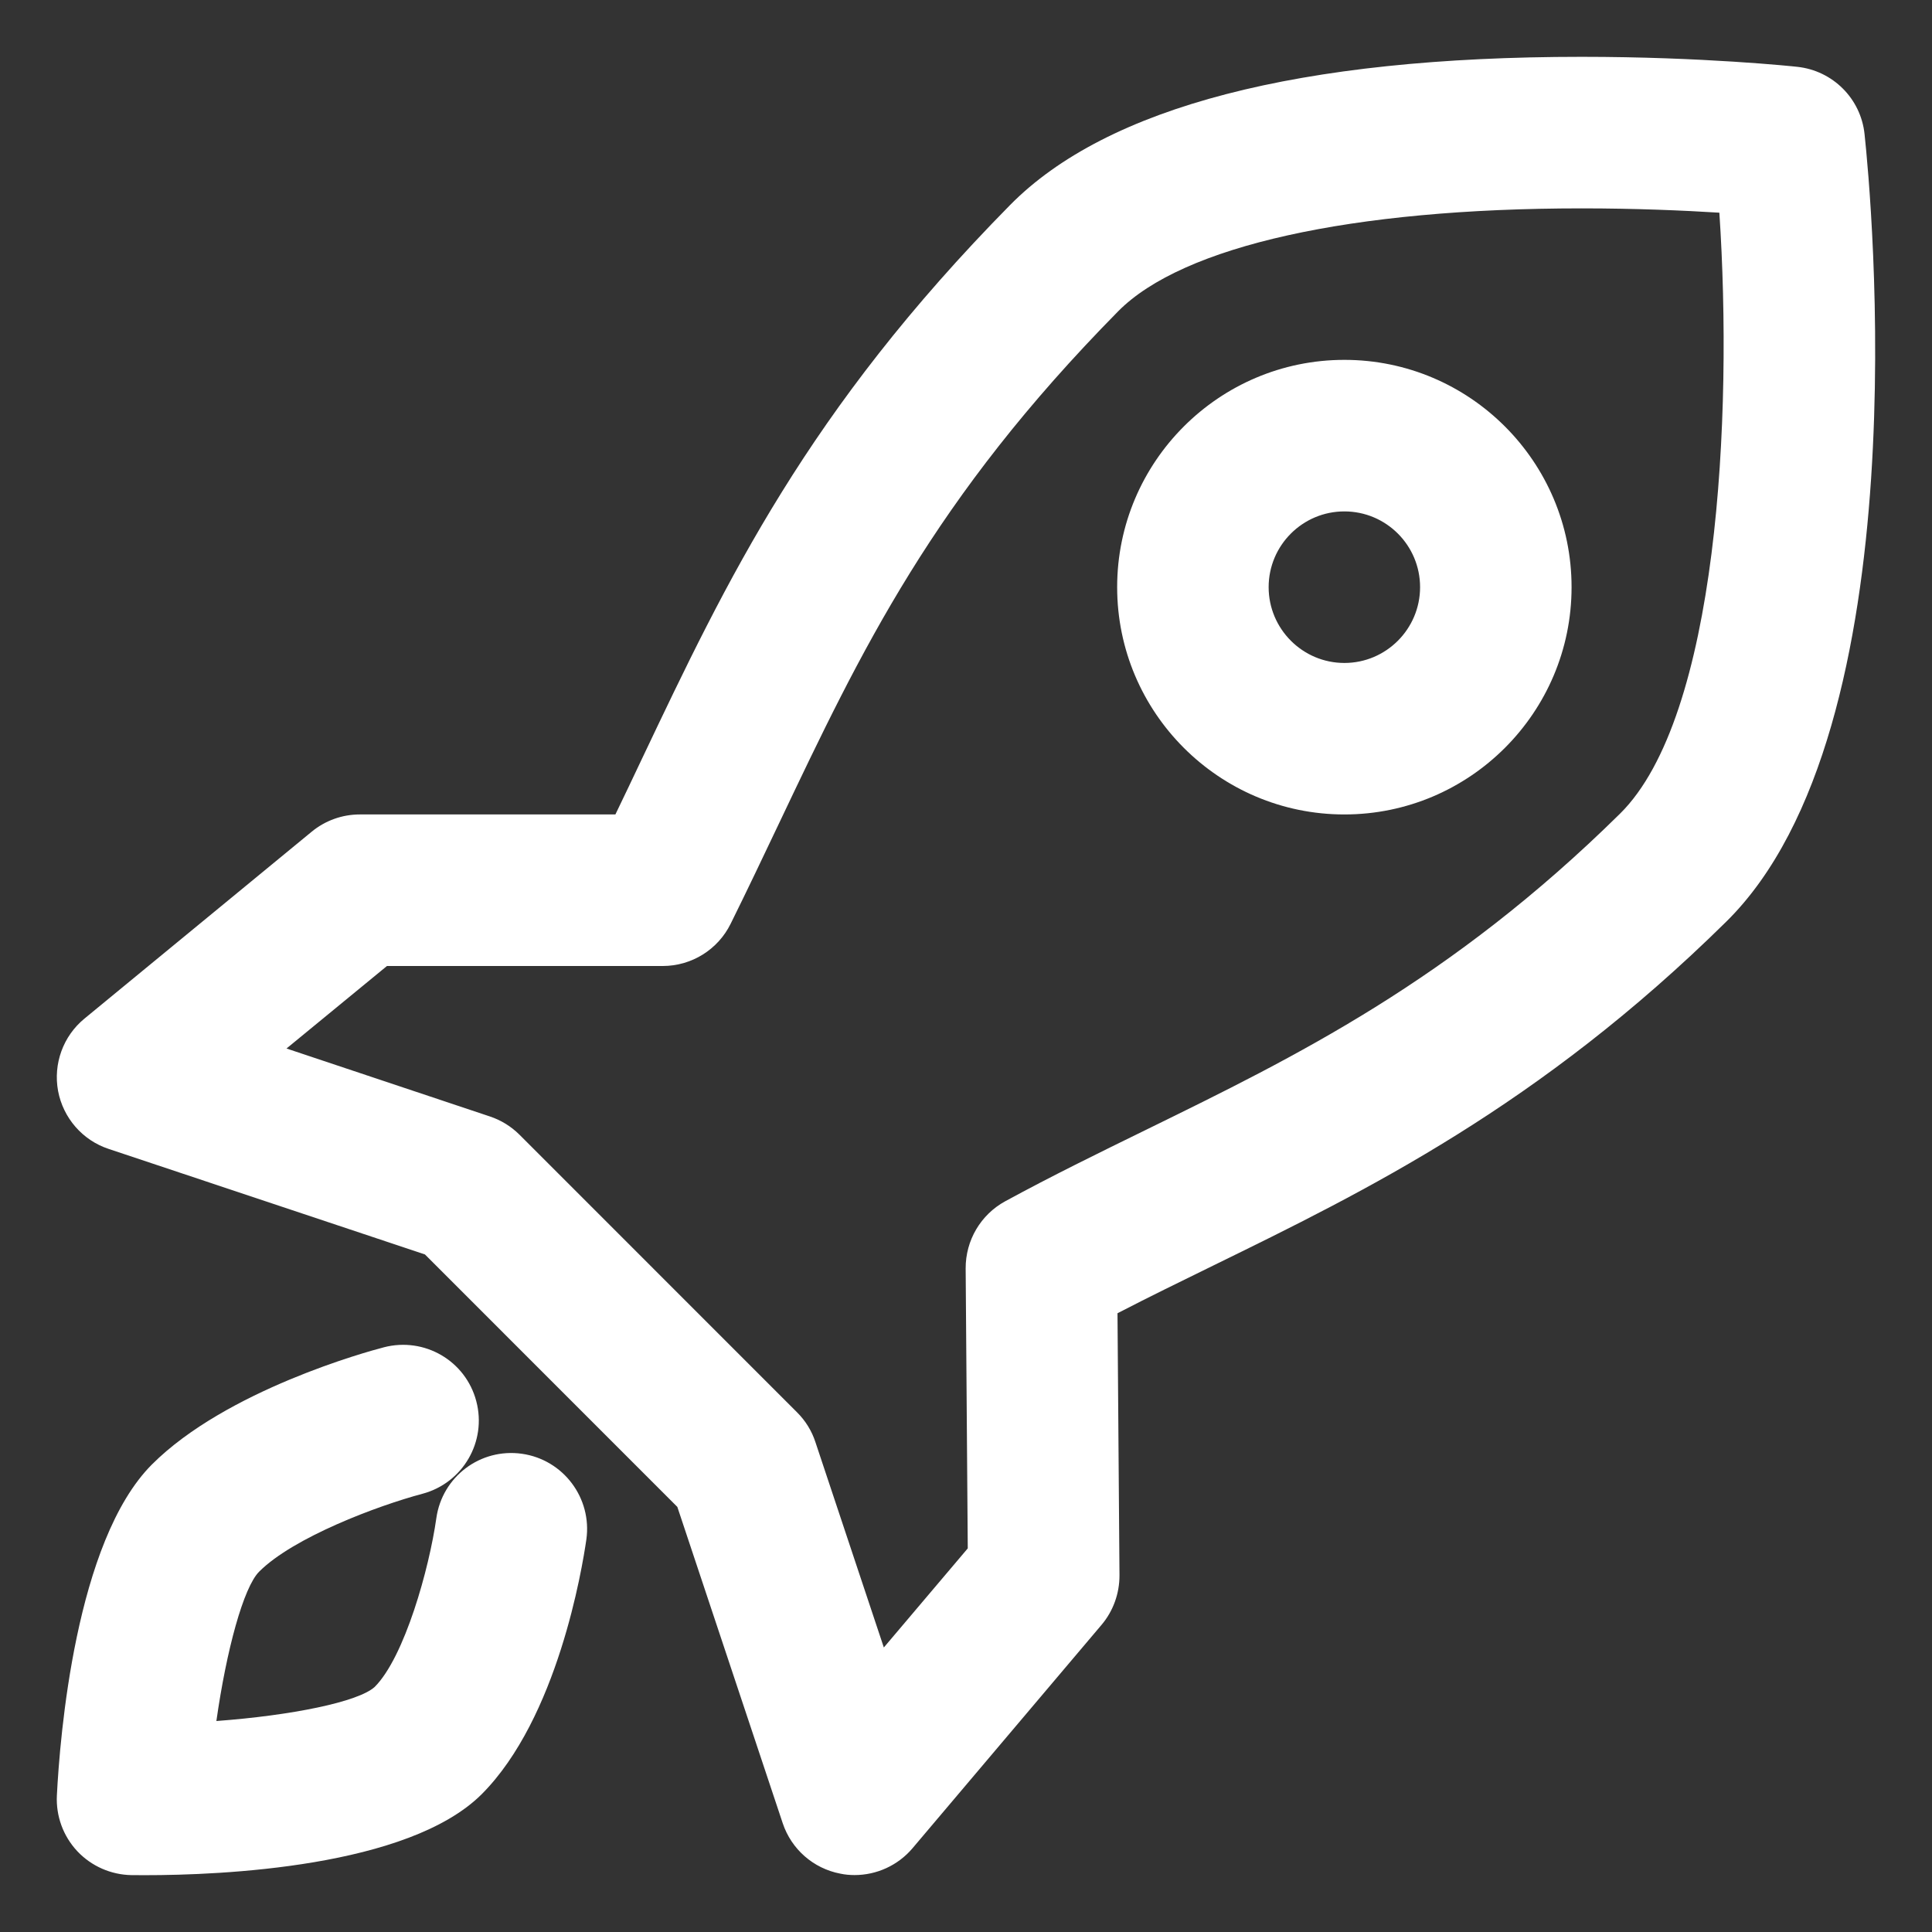 <svg xmlns="http://www.w3.org/2000/svg" width="34" height="34" viewBox="0 0 34 34">
    <rect x="0" y="0" width="34" height="34" fill="#333333" stroke="none"/>
    <g fill="none" fill-rule="evenodd">
        <g fill="#FFF" fill-rule="nonzero">
            <path d="M30.38 16.219c-3.295 3.248-6.343 4.738-9.032 6.054-.567.278-1.128.551-1.682.838l.035 4.612c.001.318-.11.629-.316.872l-3.328 3.933c-.256.301-.63.47-1.018.47-.083 0-.167-.007-.251-.025-.473-.09-.86-.429-1.013-.886l-1.855-5.568-4.442-4.443-5.566-1.857c-.46-.152-.8-.544-.89-1.02-.088-.479.09-.966.465-1.274l3.999-3.289c.238-.196.537-.303.846-.303h4.498c.16-.332.316-.658.47-.985 1.494-3.144 2.906-6.115 6.475-9.739C19.48 1.88 22.865 1 27.835 1c2.127 0 3.728.168 3.795.176.624.067 1.118.56 1.183 1.184.114 1.061 1.005 10.47-2.433 13.859zm-.122-12.476c-.624-.039-1.47-.076-2.423-.076-4.051 0-7.025.661-8.16 1.814-3.255 3.304-4.512 5.95-5.967 9.012-.275.578-.553 1.164-.85 1.764-.224.455-.688.743-1.195.743H6.81l-1.768 1.452 3.577 1.195c.196.065.374.174.522.321l4.887 4.888c.146.145.257.324.321.52l1.205 3.617 1.477-1.744-.037-4.926c-.002-.494.264-.946.695-1.182.817-.445 1.645-.85 2.487-1.262 2.628-1.287 5.347-2.616 8.333-5.559 1.724-1.7 1.988-6.98 1.749-10.577zm-6.6 10.59c-2.204 0-3.998-1.794-3.998-4s1.794-4 3.999-4 3.998 1.794 3.998 4-1.793 4-3.998 4zm0-5.333c-.734 0-1.332.597-1.332 1.333 0 .735.598 1.334 1.333 1.334s1.332-.599 1.332-1.334c0-.736-.597-1.333-1.332-1.333zM6.756 23.71c.715-.185 1.439.238 1.626.949.188.712-.237 1.44-.948 1.629-.79.21-2.27.767-2.873 1.37-.275.274-.575 1.375-.753 2.629 1.323-.098 2.494-.335 2.786-.6.527-.528.96-2.086 1.085-2.971.104-.73.775-1.236 1.507-1.132.728.104 1.235.779 1.133 1.508-.074.513-.506 3.144-1.842 4.483C7.184 32.864 3.883 33 2.56 33l-.246-.001c-.362-.006-.706-.158-.953-.42-.249-.266-.378-.619-.36-.982.052-1.024.326-4.476 1.673-5.825 1.308-1.307 3.8-1.99 4.08-2.061z"/>
        </g>
    </g>
</svg>
